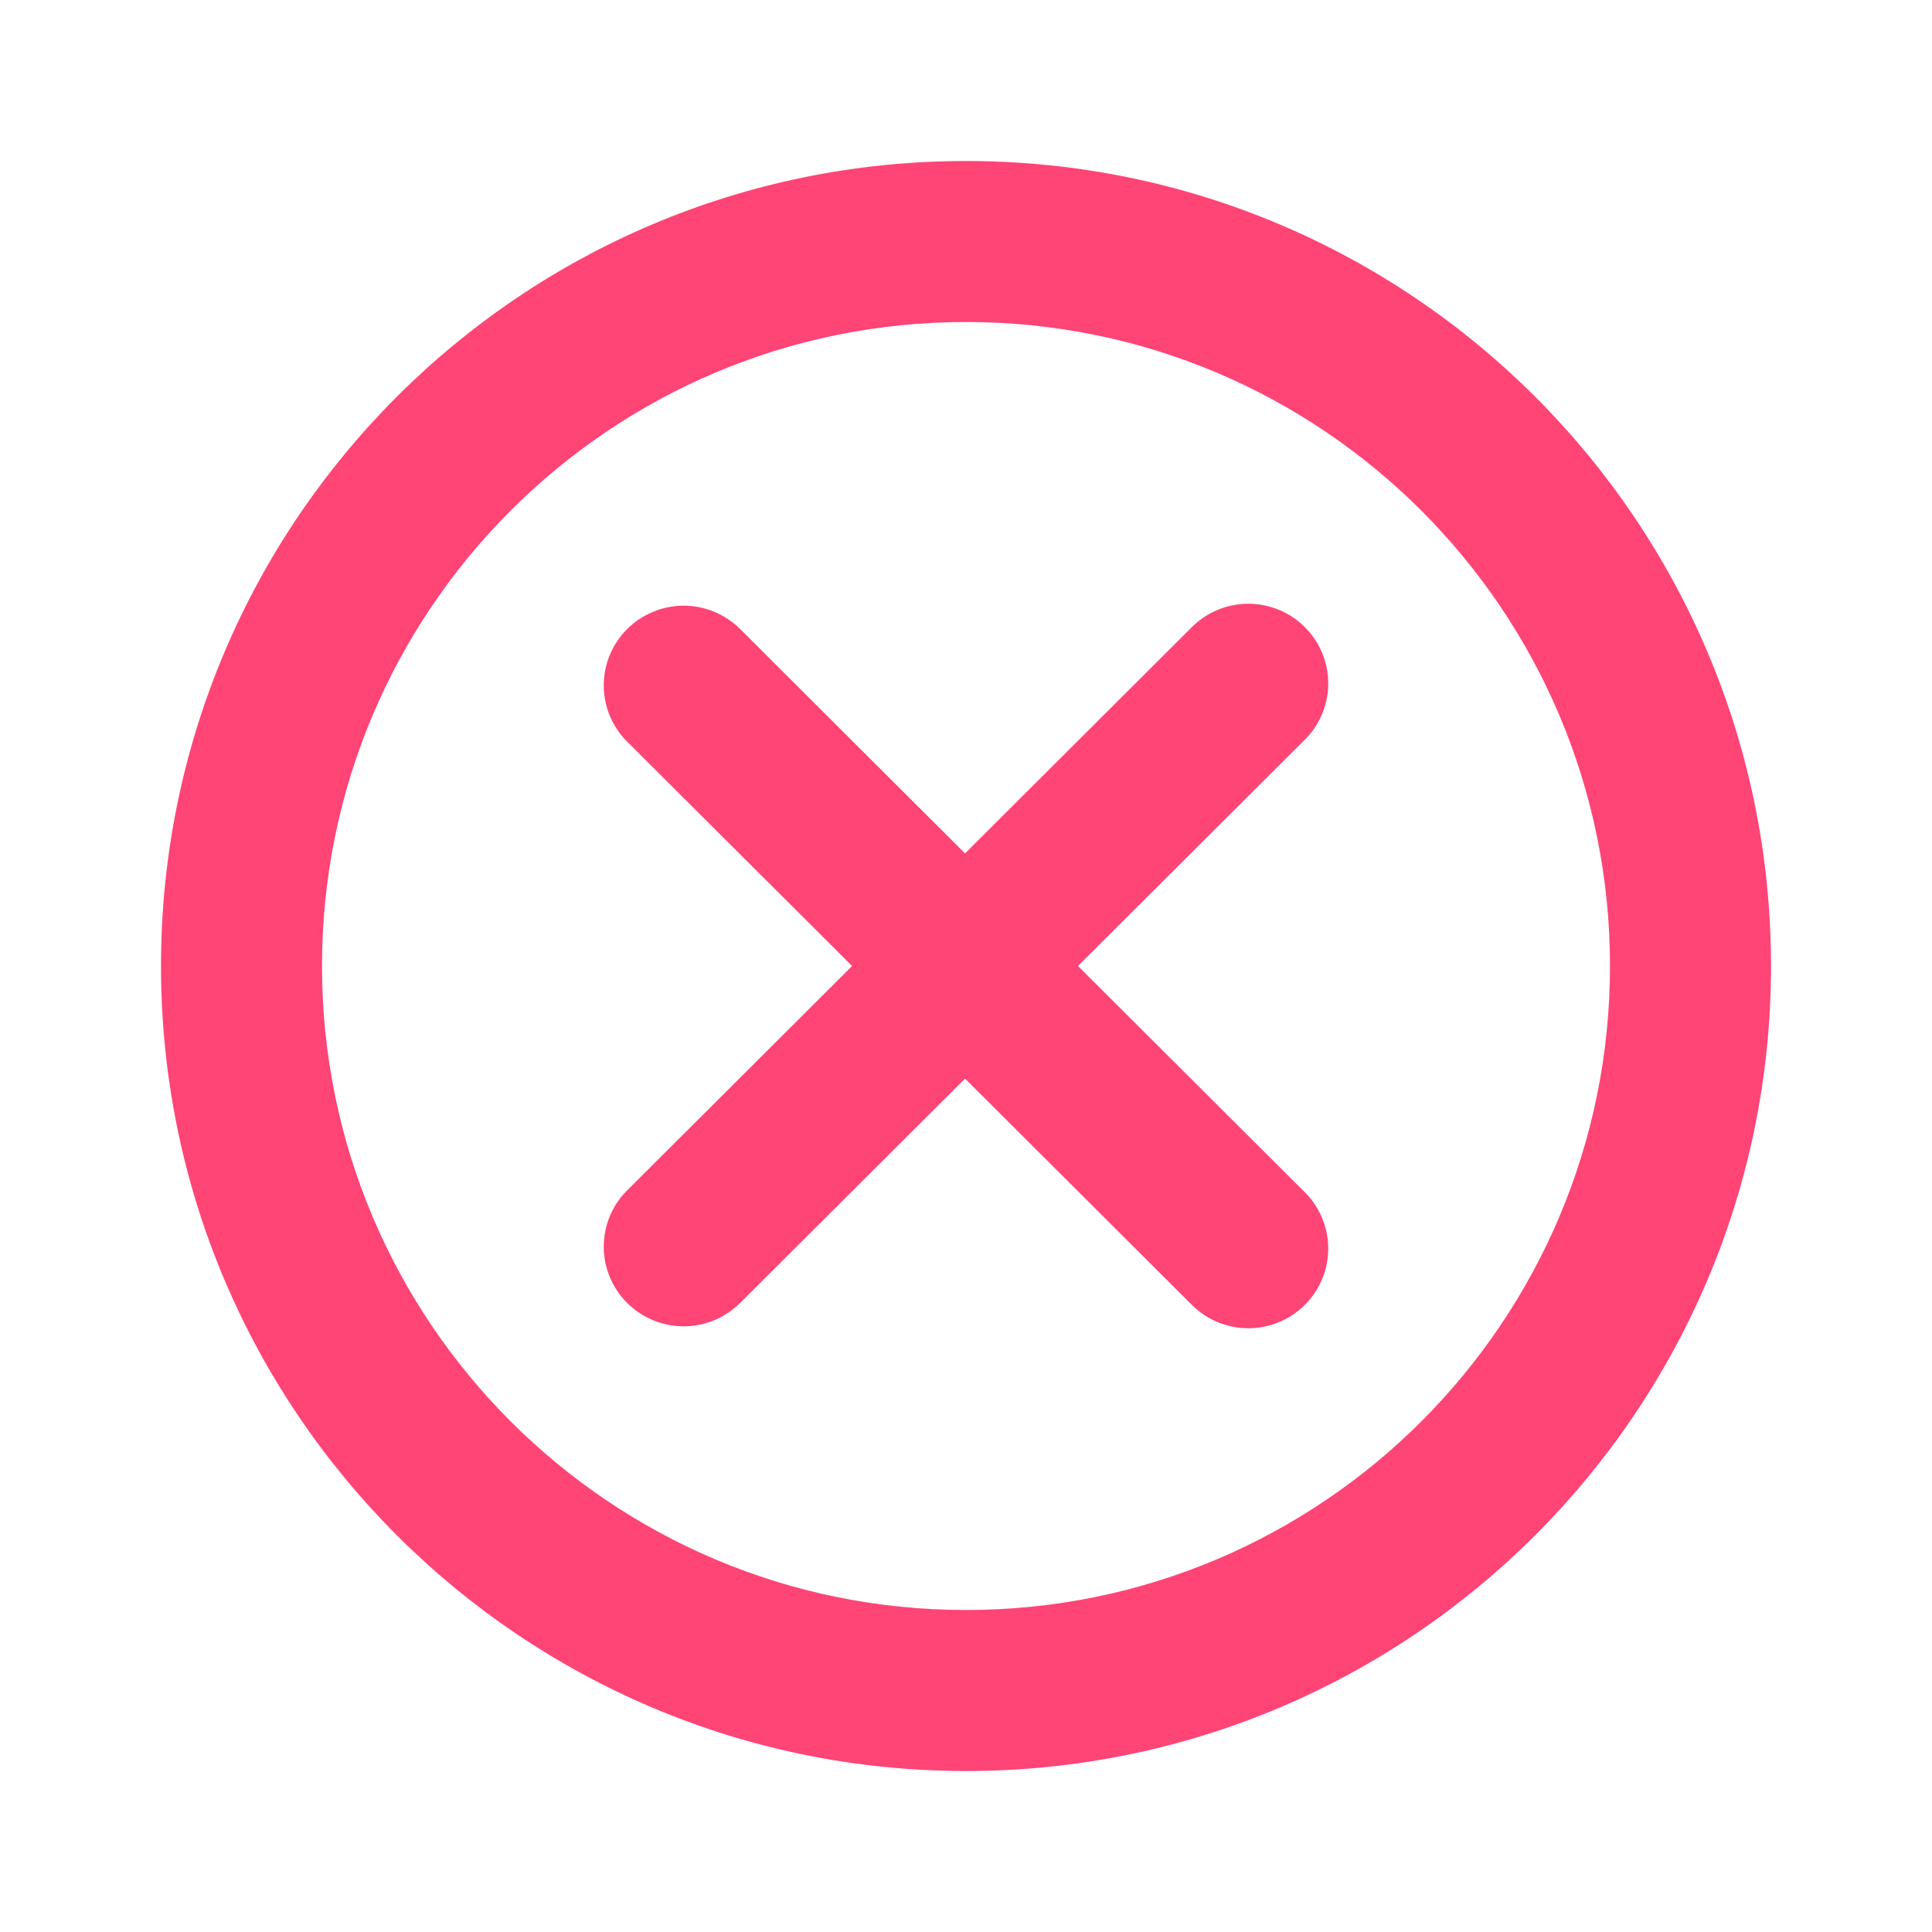 <svg width="24" height="24" viewBox="0 0 24 24" fill="none" xmlns="http://www.w3.org/2000/svg">
<path fill-rule="evenodd" clip-rule="evenodd" d="M12 4C7.582 4 4 7.582 4 12C4 16.418 7.582 20 12 20C16.418 20 20 16.418 20 12C20 7.582 16.418 4 12 4ZM2 12C2 6.477 6.477 2 12 2C17.523 2 22 6.477 22 12C22 17.523 17.523 22 12 22C6.477 22 2 17.523 2 12Z" fill="#FF4476"/>
<path d="M10.585 12L7.779 9.201C7.598 9.015 7.498 8.765 7.5 8.505C7.502 8.246 7.607 7.998 7.791 7.814C7.975 7.631 8.223 7.527 8.484 7.524C8.744 7.522 8.994 7.622 9.182 7.802L11.988 10.601L14.794 7.802C14.886 7.708 14.995 7.632 15.116 7.58C15.237 7.528 15.367 7.501 15.499 7.5C15.631 7.499 15.761 7.524 15.883 7.574C16.005 7.623 16.116 7.697 16.209 7.79C16.302 7.883 16.376 7.993 16.426 8.115C16.476 8.236 16.501 8.367 16.5 8.498C16.499 8.63 16.471 8.759 16.419 8.88C16.367 9.001 16.292 9.11 16.197 9.201L13.391 12L16.197 14.799C16.292 14.89 16.367 14.999 16.419 15.12C16.471 15.241 16.499 15.37 16.5 15.502C16.501 15.633 16.476 15.764 16.426 15.885C16.376 16.007 16.302 16.117 16.209 16.21C16.116 16.303 16.005 16.377 15.883 16.426C15.761 16.476 15.631 16.501 15.499 16.5C15.367 16.499 15.237 16.471 15.116 16.42C14.995 16.368 14.886 16.292 14.794 16.198L11.988 13.399L9.182 16.198C8.994 16.378 8.744 16.478 8.484 16.476C8.223 16.473 7.975 16.369 7.791 16.186C7.607 16.002 7.502 15.754 7.5 15.495C7.498 15.235 7.598 14.985 7.779 14.799L10.585 12Z" fill="#FF4476"/>
</svg>
